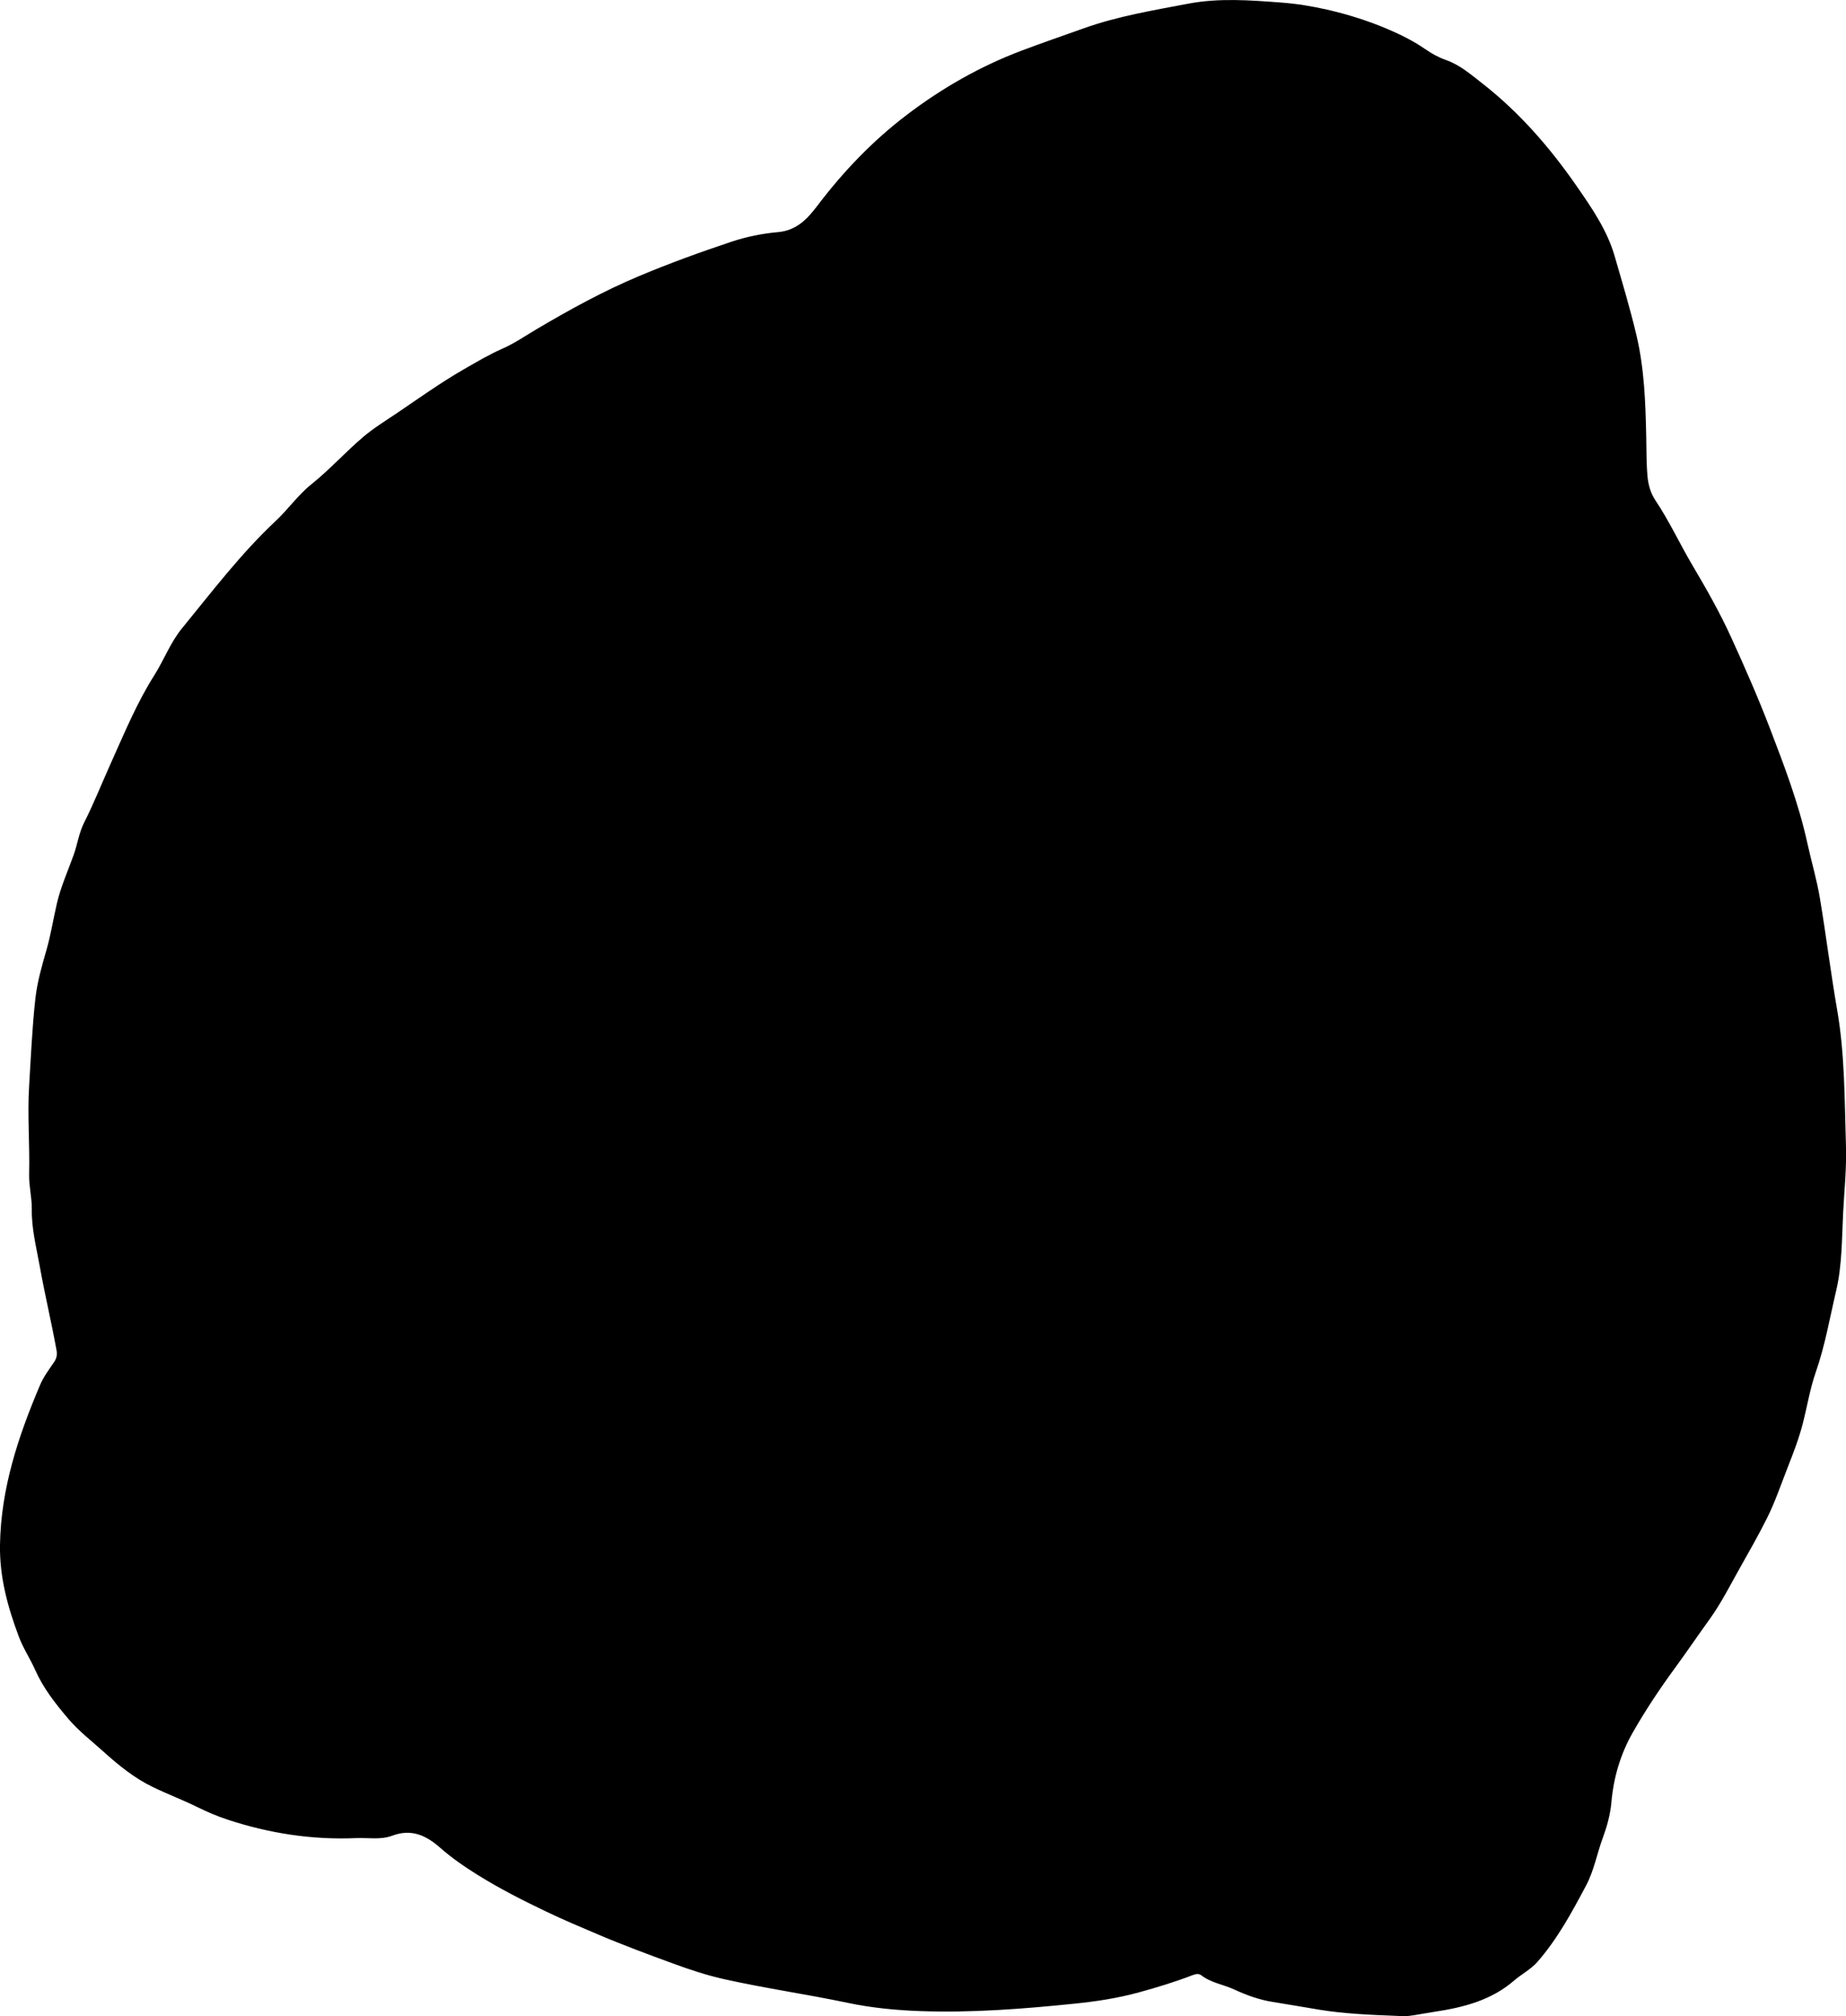 <?xml version="1.0" encoding="utf-8"?>
<!-- Generator: Adobe Illustrator 24.0.2, SVG Export Plug-In . SVG Version: 6.00 Build 0)  -->
<svg version="1.1" id="Layer_1" xmlns="http://www.w3.org/2000/svg" xmlns:xlink="http://www.w3.org/1999/xlink" x="0px" y="0px"
	 width="788.18" height="860.82" viewBox="0 0 788.18 860.82" style="enable-background:new 0 0 788.18 860.82;" xml:space="preserve">
<g>
	<path d="M597.25,860.68c-13.27-0.5-23.45-0.99-33.67-2.63c-6.7-1.08-13.38-2.3-20.09-3.35c-5.79-0.9-11.28-2.9-16.46-5.3
		c-4.67-2.16-9.95-2.86-14.15-6.1c-1.09-0.84-2.49-0.51-3.82,0c-7.43,2.88-15.04,5.17-22.73,7.29c-9.03,2.49-18.26,3.89-27.49,4.83
		c-21.99,2.25-44.03,3.98-66.2,3.17c-10.32-0.38-20.68-1.4-30.63-3.5c-17.51-3.69-35.23-6.2-52.69-10.09
		c-7.49-1.67-14.69-4.04-21.9-6.69c-10.61-3.9-21.21-7.81-31.61-12.23c-7.64-3.24-15.3-6.46-22.78-10.05
		c-9.88-4.73-19.64-9.68-28.98-15.5c-5.69-3.54-11.16-7.3-16.14-11.69c-6.05-5.33-12.32-8.18-20.48-5.11
		c-4.91,1.84-10.25,0.8-15.38,1.02c-18.78,0.81-37.12-2.03-54.95-7.91c-4.4-1.45-8.71-3.3-12.87-5.35
		c-6.26-3.09-12.81-5.55-19.07-8.59c-7.83-3.8-14.61-9.31-21.03-15.11c-5.06-4.57-10.51-8.74-14.95-13.96
		c-5.46-6.43-10.67-13.02-14.14-20.84c-2.15-4.85-5.15-9.28-7.02-14.3c-4.73-12.65-8.25-25.34-8.02-39.16
		c0.4-24.17,7.83-46.38,17.09-68.2c1.48-3.48,3.81-6.62,5.97-9.76c1.14-1.66,1.42-3.2,1.07-5.14c-2.17-11.95-5-23.78-7.14-35.72
		c-1.45-8.09-3.55-16.1-3.42-24.56c0.07-4.83-1.25-9.8-1.13-14.81c0.31-12.54-0.78-25.09-0.01-37.63
		c0.76-12.46,1.3-24.95,2.67-37.34c0.78-7,2.75-13.92,4.72-20.73c1.9-6.57,2.92-13.3,4.47-19.93c1.67-7.16,4.68-13.82,7.14-20.66
		c1.64-4.55,2.26-9.42,4.44-13.74c4.27-8.47,7.76-17.29,11.65-25.92c5.66-12.54,10.89-25.31,18.33-37.04
		c4.16-6.56,6.87-14.01,11.89-20.14c12.84-15.68,25.08-31.85,39.97-45.79c5.31-4.97,9.54-11.11,15.29-15.71
		c7.81-6.25,14.5-13.73,22.08-20.17c4.33-3.68,9.34-6.76,14.13-9.99c9.49-6.41,18.82-13.13,28.73-18.82
		c5.41-3.1,10.84-6.36,16.59-8.88c5.22-2.29,9.87-5.54,14.74-8.41c14.05-8.29,28.3-16.14,43.38-22.48
		c13.02-5.49,26.3-10.29,39.67-14.76c6.39-2.13,13.19-3.51,19.9-4.1c7.96-0.71,12.57-5.72,16.77-11.27
		c11.03-14.55,23.5-27.61,38.04-38.68c15.06-11.47,31.36-20.8,49.05-27.49c8.82-3.33,17.78-6.41,26.67-9.58
		c14.53-5.18,29.59-7.65,44.59-10.51c13.13-2.5,26.51-1.47,39.68-0.48c6.43,0.48,13.04,1.53,19.55,3.02
		c9.14,2.08,17.99,4.91,26.42,8.53c5.29,2.27,10.73,5,15.6,8.38c2.75,1.91,5.63,3.5,8.81,4.61c5.92,2.08,10.63,6.19,15.45,9.95
		c15.89,12.39,28.95,27.47,40.38,43.95c6.44,9.29,12.97,18.78,16.13,29.7c3.27,11.29,6.67,22.56,9.38,34.04
		c3.35,14.24,3.83,28.66,4.14,43.09c0.12,5.64,0.04,11.27,0.54,16.92c0.33,3.77,1.37,7.33,3.38,10.33
		c5.95,8.89,10.4,18.59,15.82,27.75c5.92,10,11.67,20.12,16.49,30.68c5.86,12.84,11.55,25.79,16.6,38.97
		c6.12,15.97,12.25,32.02,15.92,48.76c1.73,7.91,4.06,15.67,5.41,23.73c2.65,15.86,4.61,31.82,7.36,47.65
		c3.34,19.25,3.14,38.67,3.76,58.08c0.3,9.49-0.7,18.9-1.19,28.28c-0.58,11.17-0.42,22.61-2.99,33.52
		c-2.73,11.6-4.73,23.39-8.7,34.76c-2.49,7.14-3.69,14.78-5.61,22.18c-1.64,6.31-3.98,12.37-6.34,18.37
		c-2.91,7.4-5.42,14.96-9.03,22.11c-3.67,7.28-7.69,14.34-11.69,21.43c-4.04,7.18-7.77,14.61-12.56,21.26
		c-5.05,7.01-9.9,14.16-15,21.13c-6.47,8.83-12.53,17.96-17.95,27.46c-5.21,9.14-8.17,19.17-9.09,29.7
		c-0.47,5.35-1.89,10.37-3.74,15.41c-2.45,6.67-3.67,13.73-7.07,20.15c-6.08,11.47-12.26,22.88-20.83,32.67
		c-2.71,3.1-6.72,5.15-9.95,7.94c-9.7,8.38-21.5,11.42-33.82,13.28C606.48,859.79,600.47,861.28,597.25,860.68z"/>
</g>
</svg>
